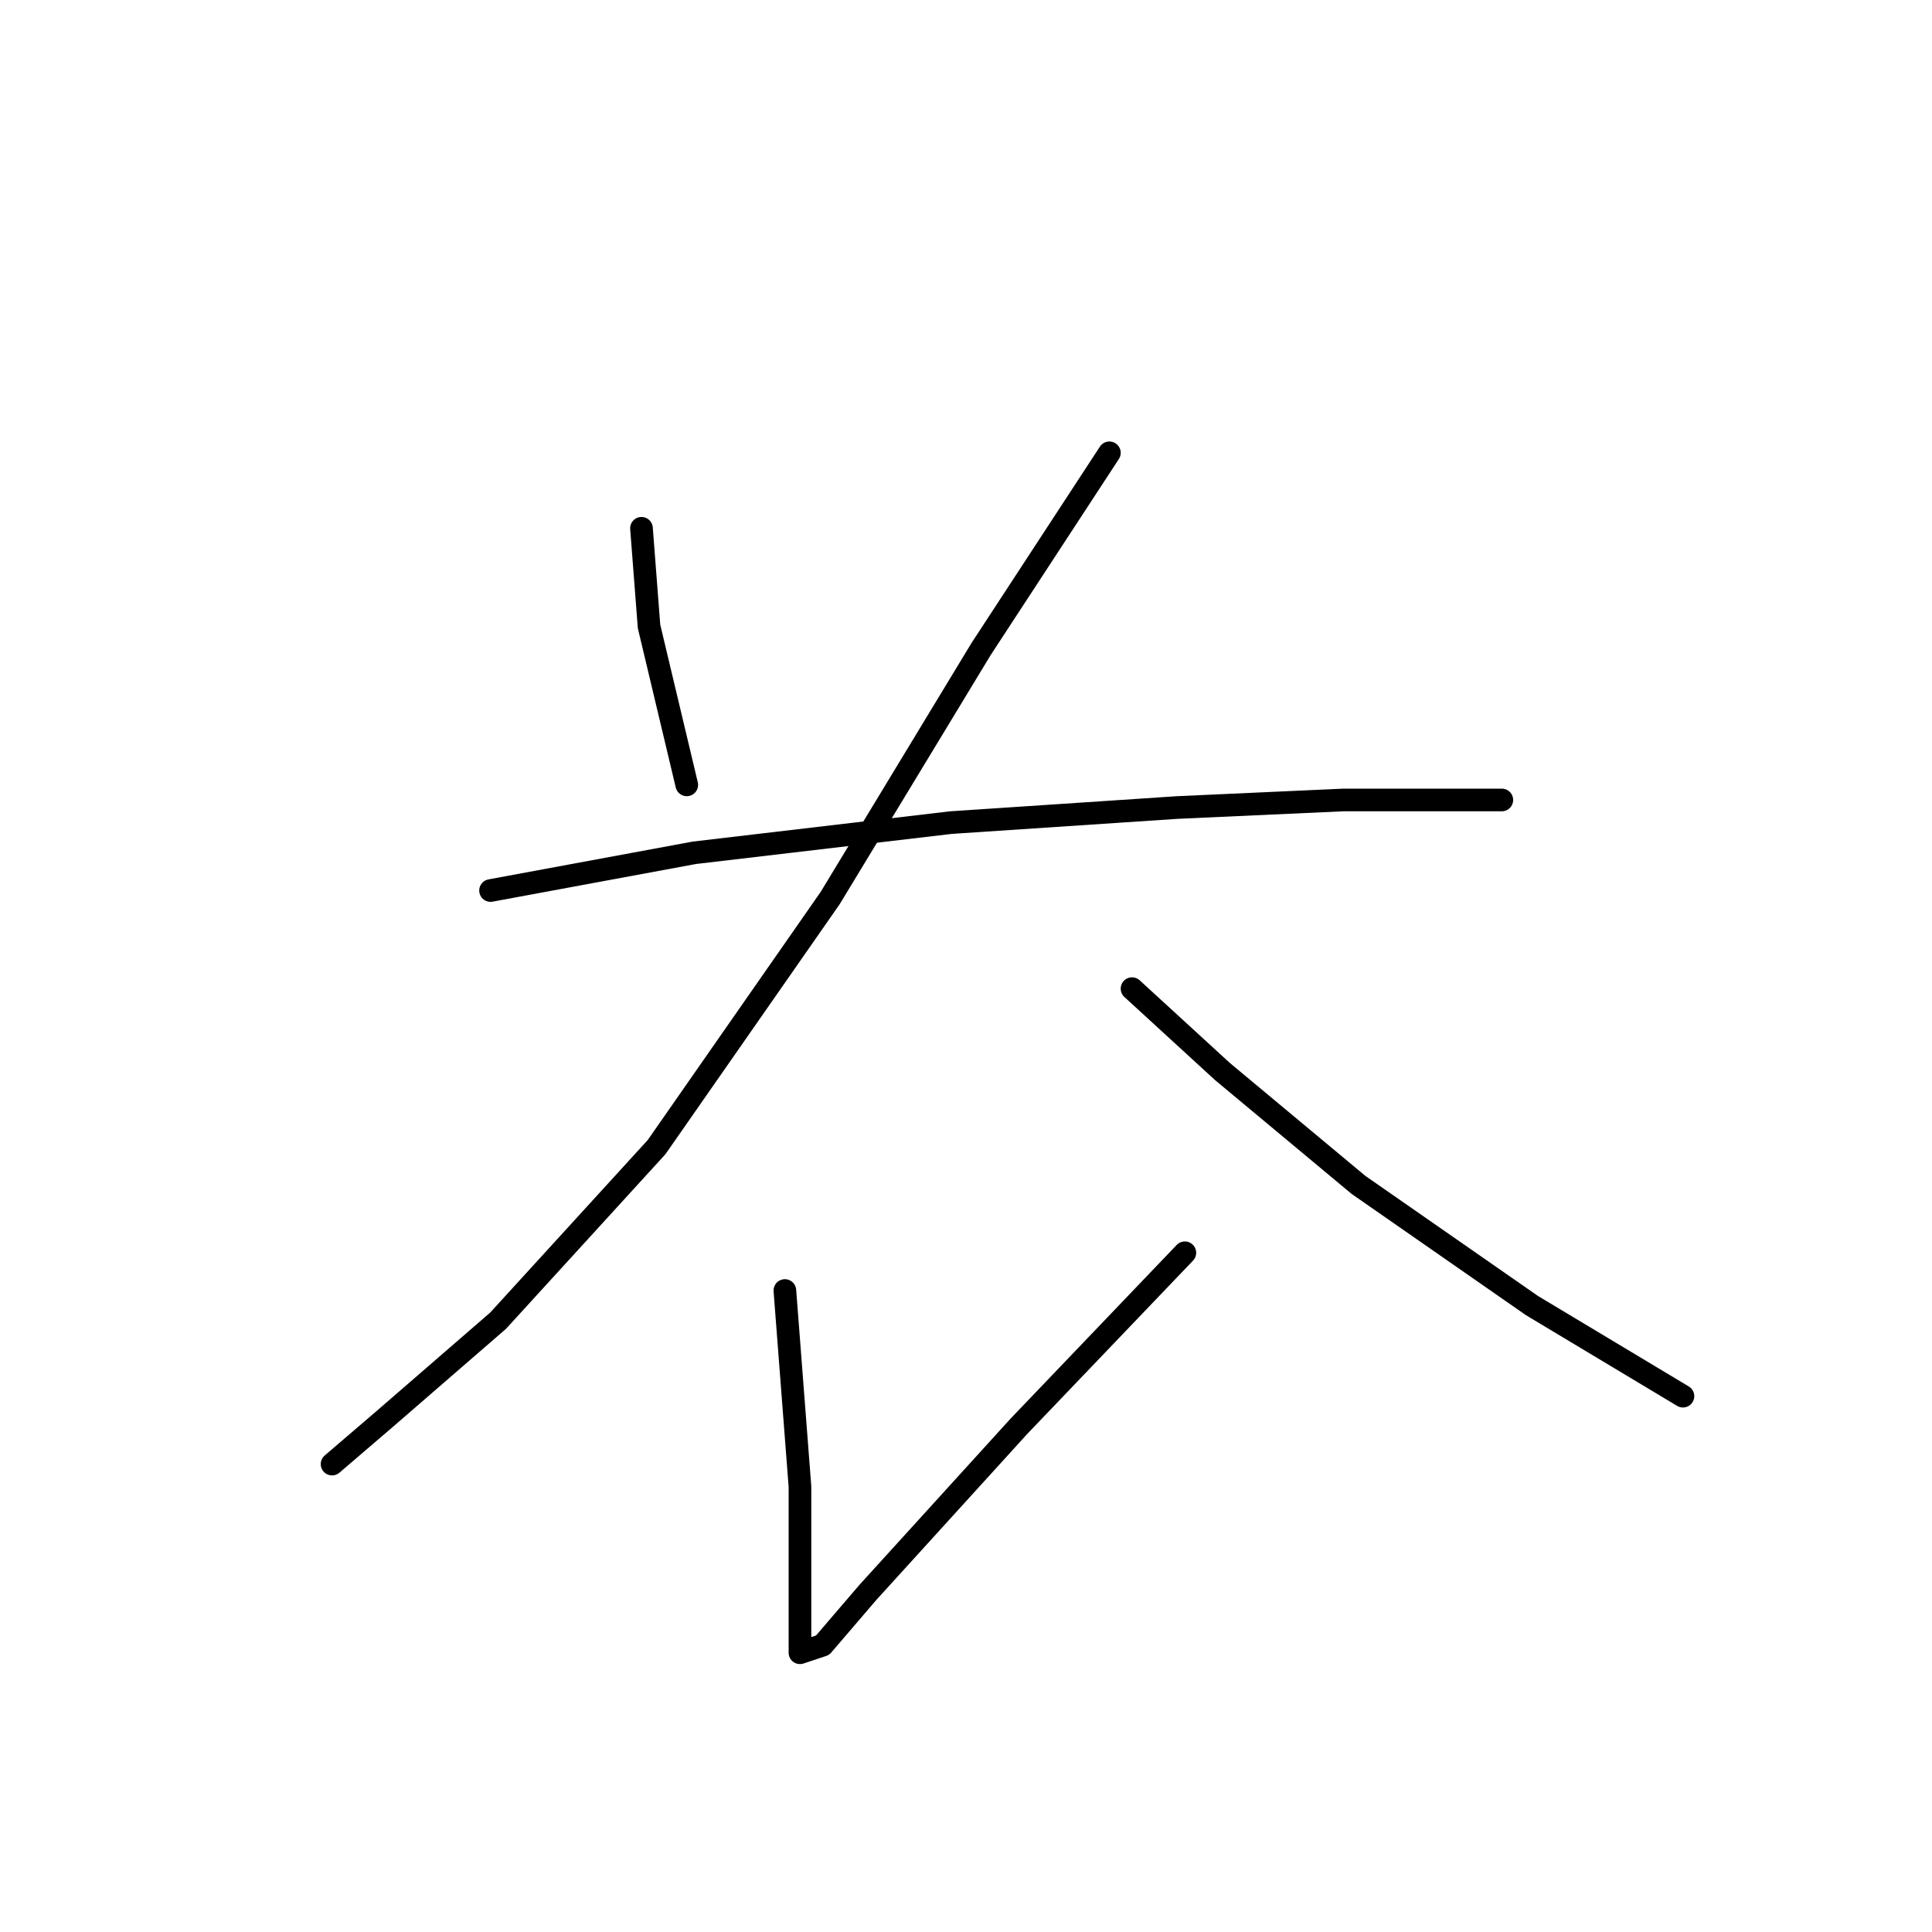 <?xml version="1.0" standalone="no"?>
    <svg width="256" height="256" xmlns="http://www.w3.org/2000/svg" version="1.1">
    <polyline stroke="black" stroke-width="3" stroke-linecap="round" fill="transparent" stroke-linejoin="round" points="53 78 " />
        <polyline stroke="black" stroke-width="3" stroke-linecap="round" fill="transparent" stroke-linejoin="round" points="54 78 " />
        <polyline stroke="black" stroke-width="3" stroke-linecap="round" fill="transparent" stroke-linejoin="round" points="85 70 86 83 91 104 91 104 " />
        <polyline stroke="black" stroke-width="3" stroke-linecap="round" fill="transparent" stroke-linejoin="round" points="147 60 130 86 110 119 87 152 66 175 51 188 44 194 44 194 " />
        <polyline stroke="black" stroke-width="3" stroke-linecap="round" fill="transparent" stroke-linejoin="round" points="65 118 92 113 126 109 156 107 178 106 195 106 199 106 197 106 197 106 " />
        <polyline stroke="black" stroke-width="3" stroke-linecap="round" fill="transparent" stroke-linejoin="round" points="104 171 106 197 106 214 106 218 106 219 109 218 115 211 135 189 157 166 157 166 " />
        <polyline stroke="black" stroke-width="3" stroke-linecap="round" fill="transparent" stroke-linejoin="round" points="150 131 162 142 180 157 203 173 223 185 223 185 " />
        </svg>